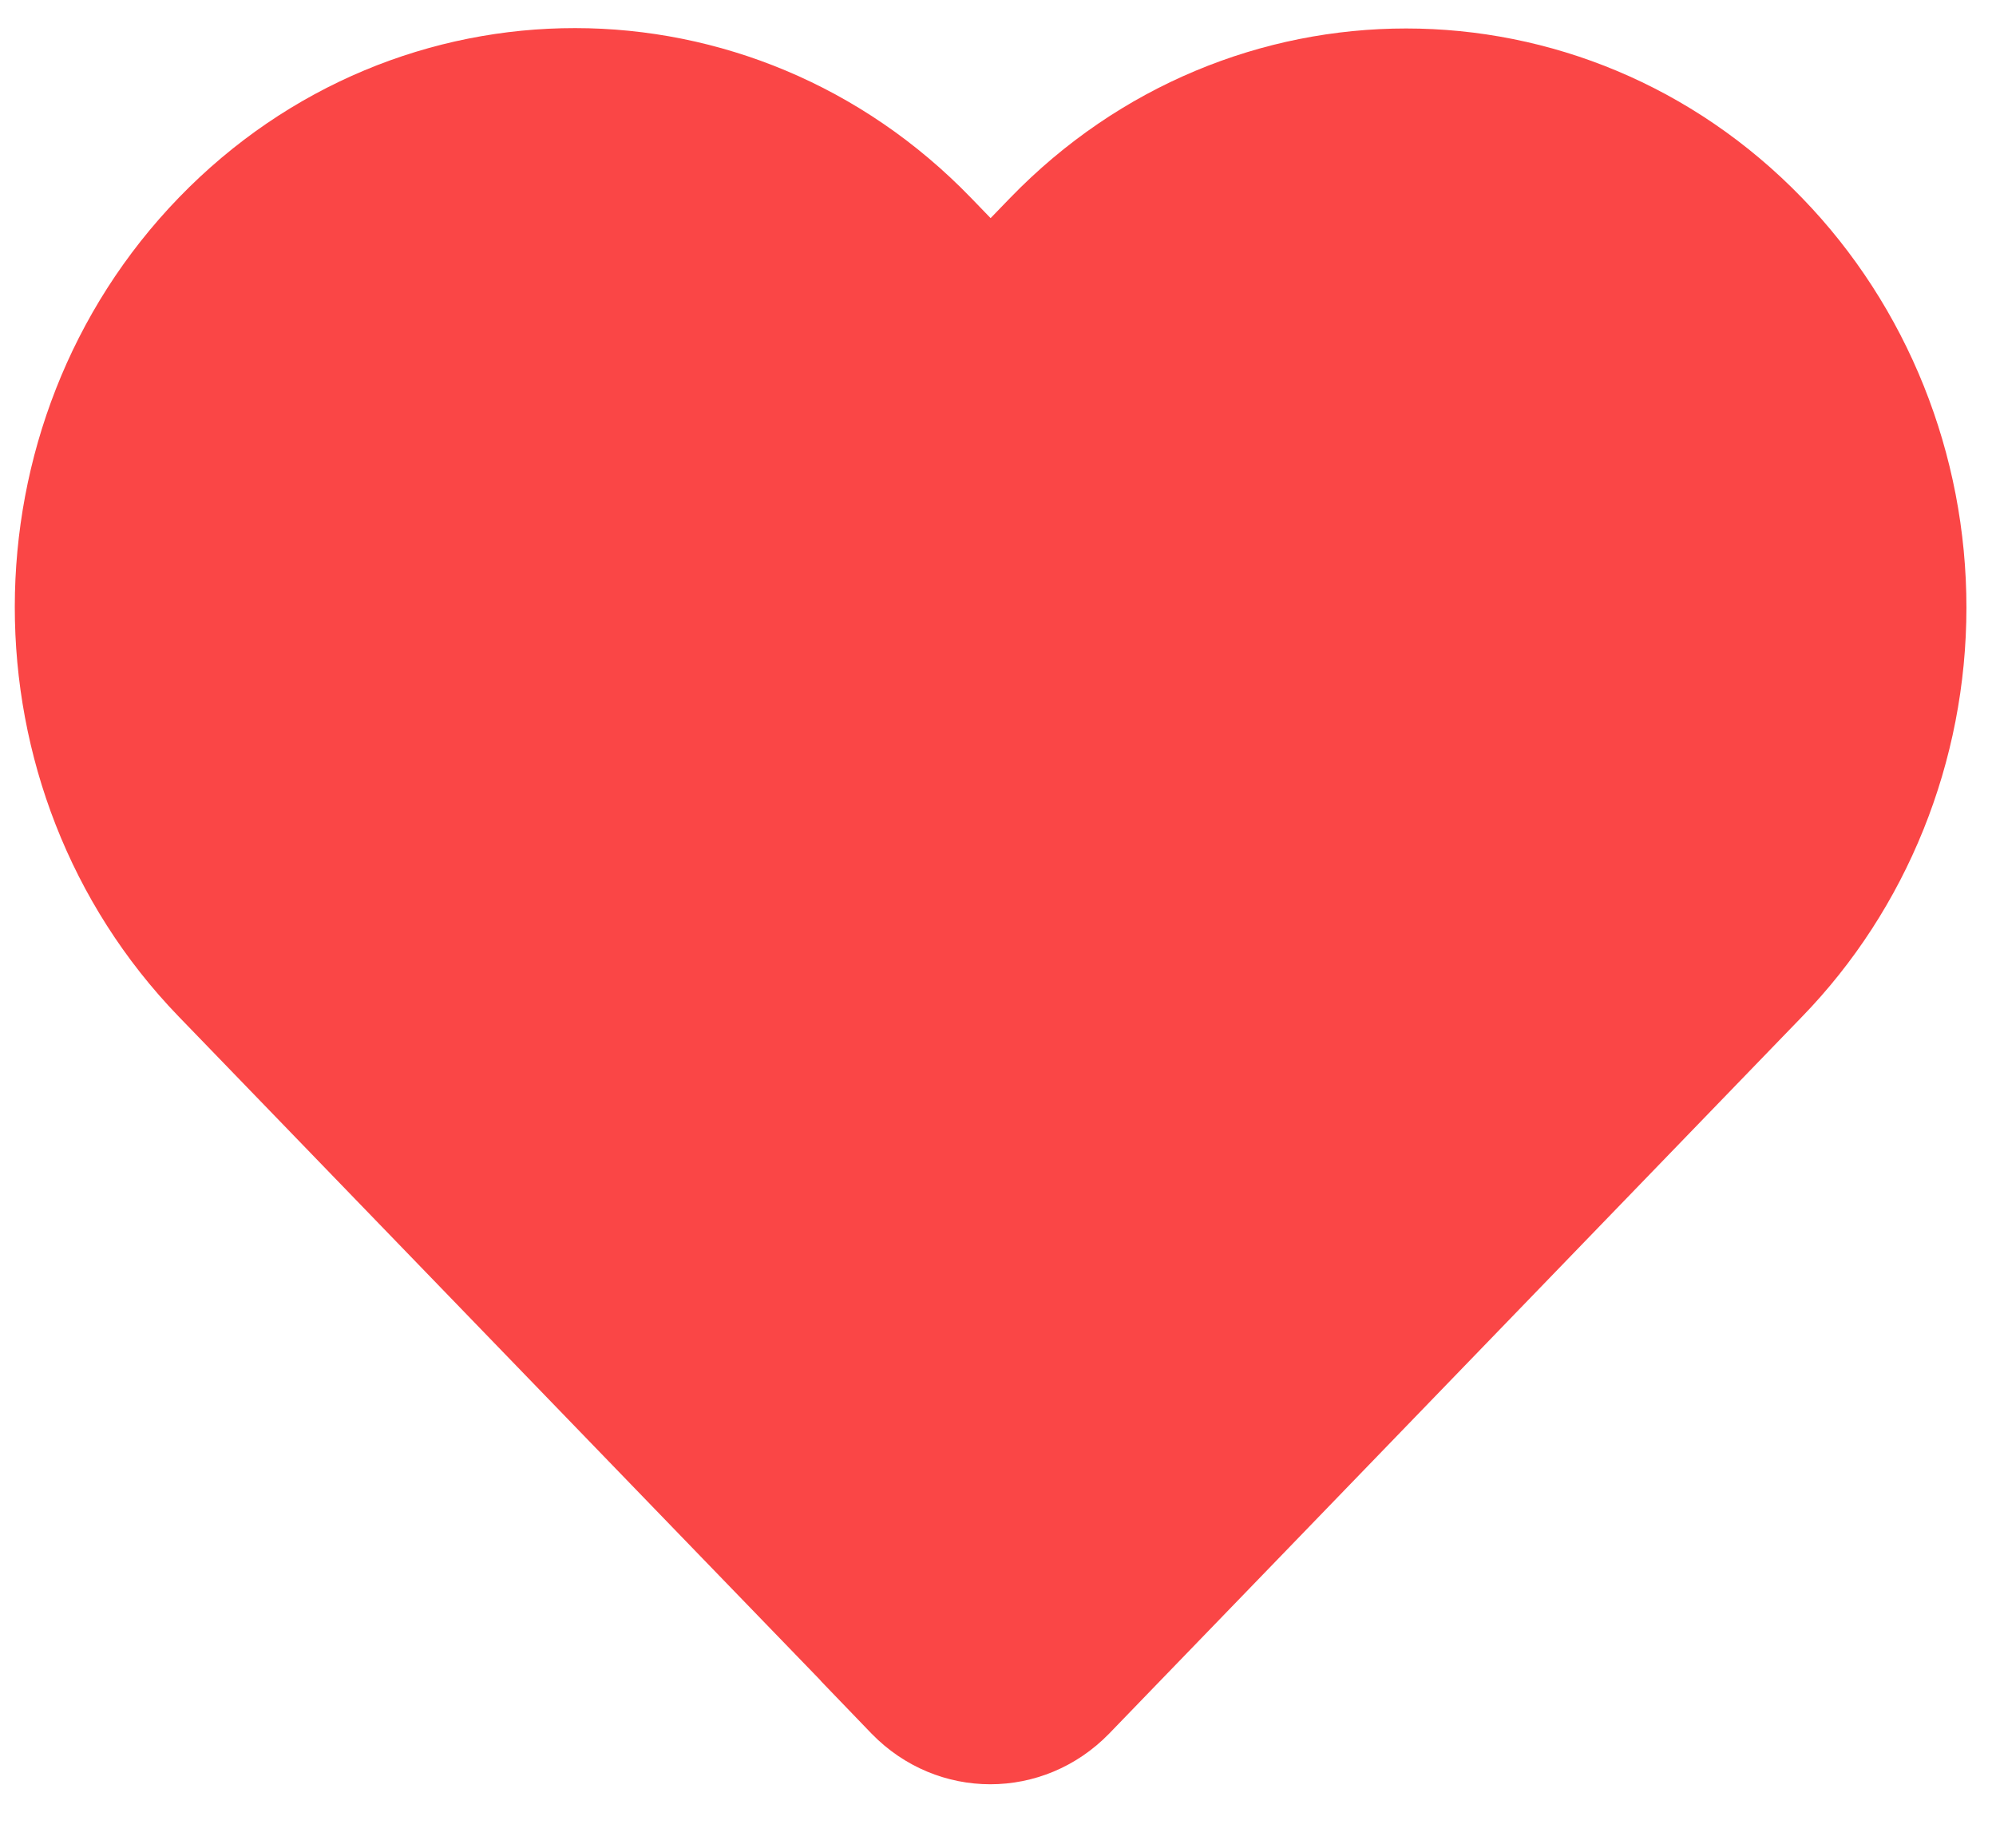 <?xml version="1.0" encoding="UTF-8"?>
<svg width="27px" height="25px" viewBox="0 0 27 25" version="1.1" xmlns="http://www.w3.org/2000/svg" xmlns:xlink="http://www.w3.org/1999/xlink">
    <!-- Generator: Sketch 63.1 (92452) - https://sketch.com -->
    <title>Path</title>
    <desc>Created with Sketch.</desc>
    <g id="Desktop" stroke="none" stroke-width="1" fill="none" fill-rule="evenodd">
        <g id="CRN_Homepage_V2.2-Opt-2" transform="translate(-520, -8187)" fill="#FA4646" fill-rule="nonzero">
            <g id="Group-65" transform="translate(520.2, 8173.3)">
                <g id="Group-62">
                    <g id="Group-63">
                        <g id="noun_Heart_968107" transform="translate(0, 14.08)">
                            <path d="M24.177,2.298 C21.218,-0.759 16.423,-0.759 13.464,2.298 L13.2,2.571 L12.936,2.298 C9.979,-0.763 5.183,-0.766 2.222,2.291 C-0.738,5.349 -0.741,10.31 2.216,13.372 L2.48,13.645 L9.304,20.705 L9.304,20.705 L10.888,22.343 L10.914,22.373 L11.59,23.075 C12.478,23.988 13.914,23.988 14.803,23.075 L15.428,22.428 L15.428,22.428 L17.086,20.713 L17.086,20.713 L23.905,13.656 L24.169,13.383 C25.596,11.916 26.399,9.922 26.4,7.842 C26.401,5.762 25.601,3.767 24.177,2.298 L24.177,2.298 Z" id="Path"></path>
                        </g>
                    </g>
                </g>
            </g>
        </g>
    </g>
</svg>